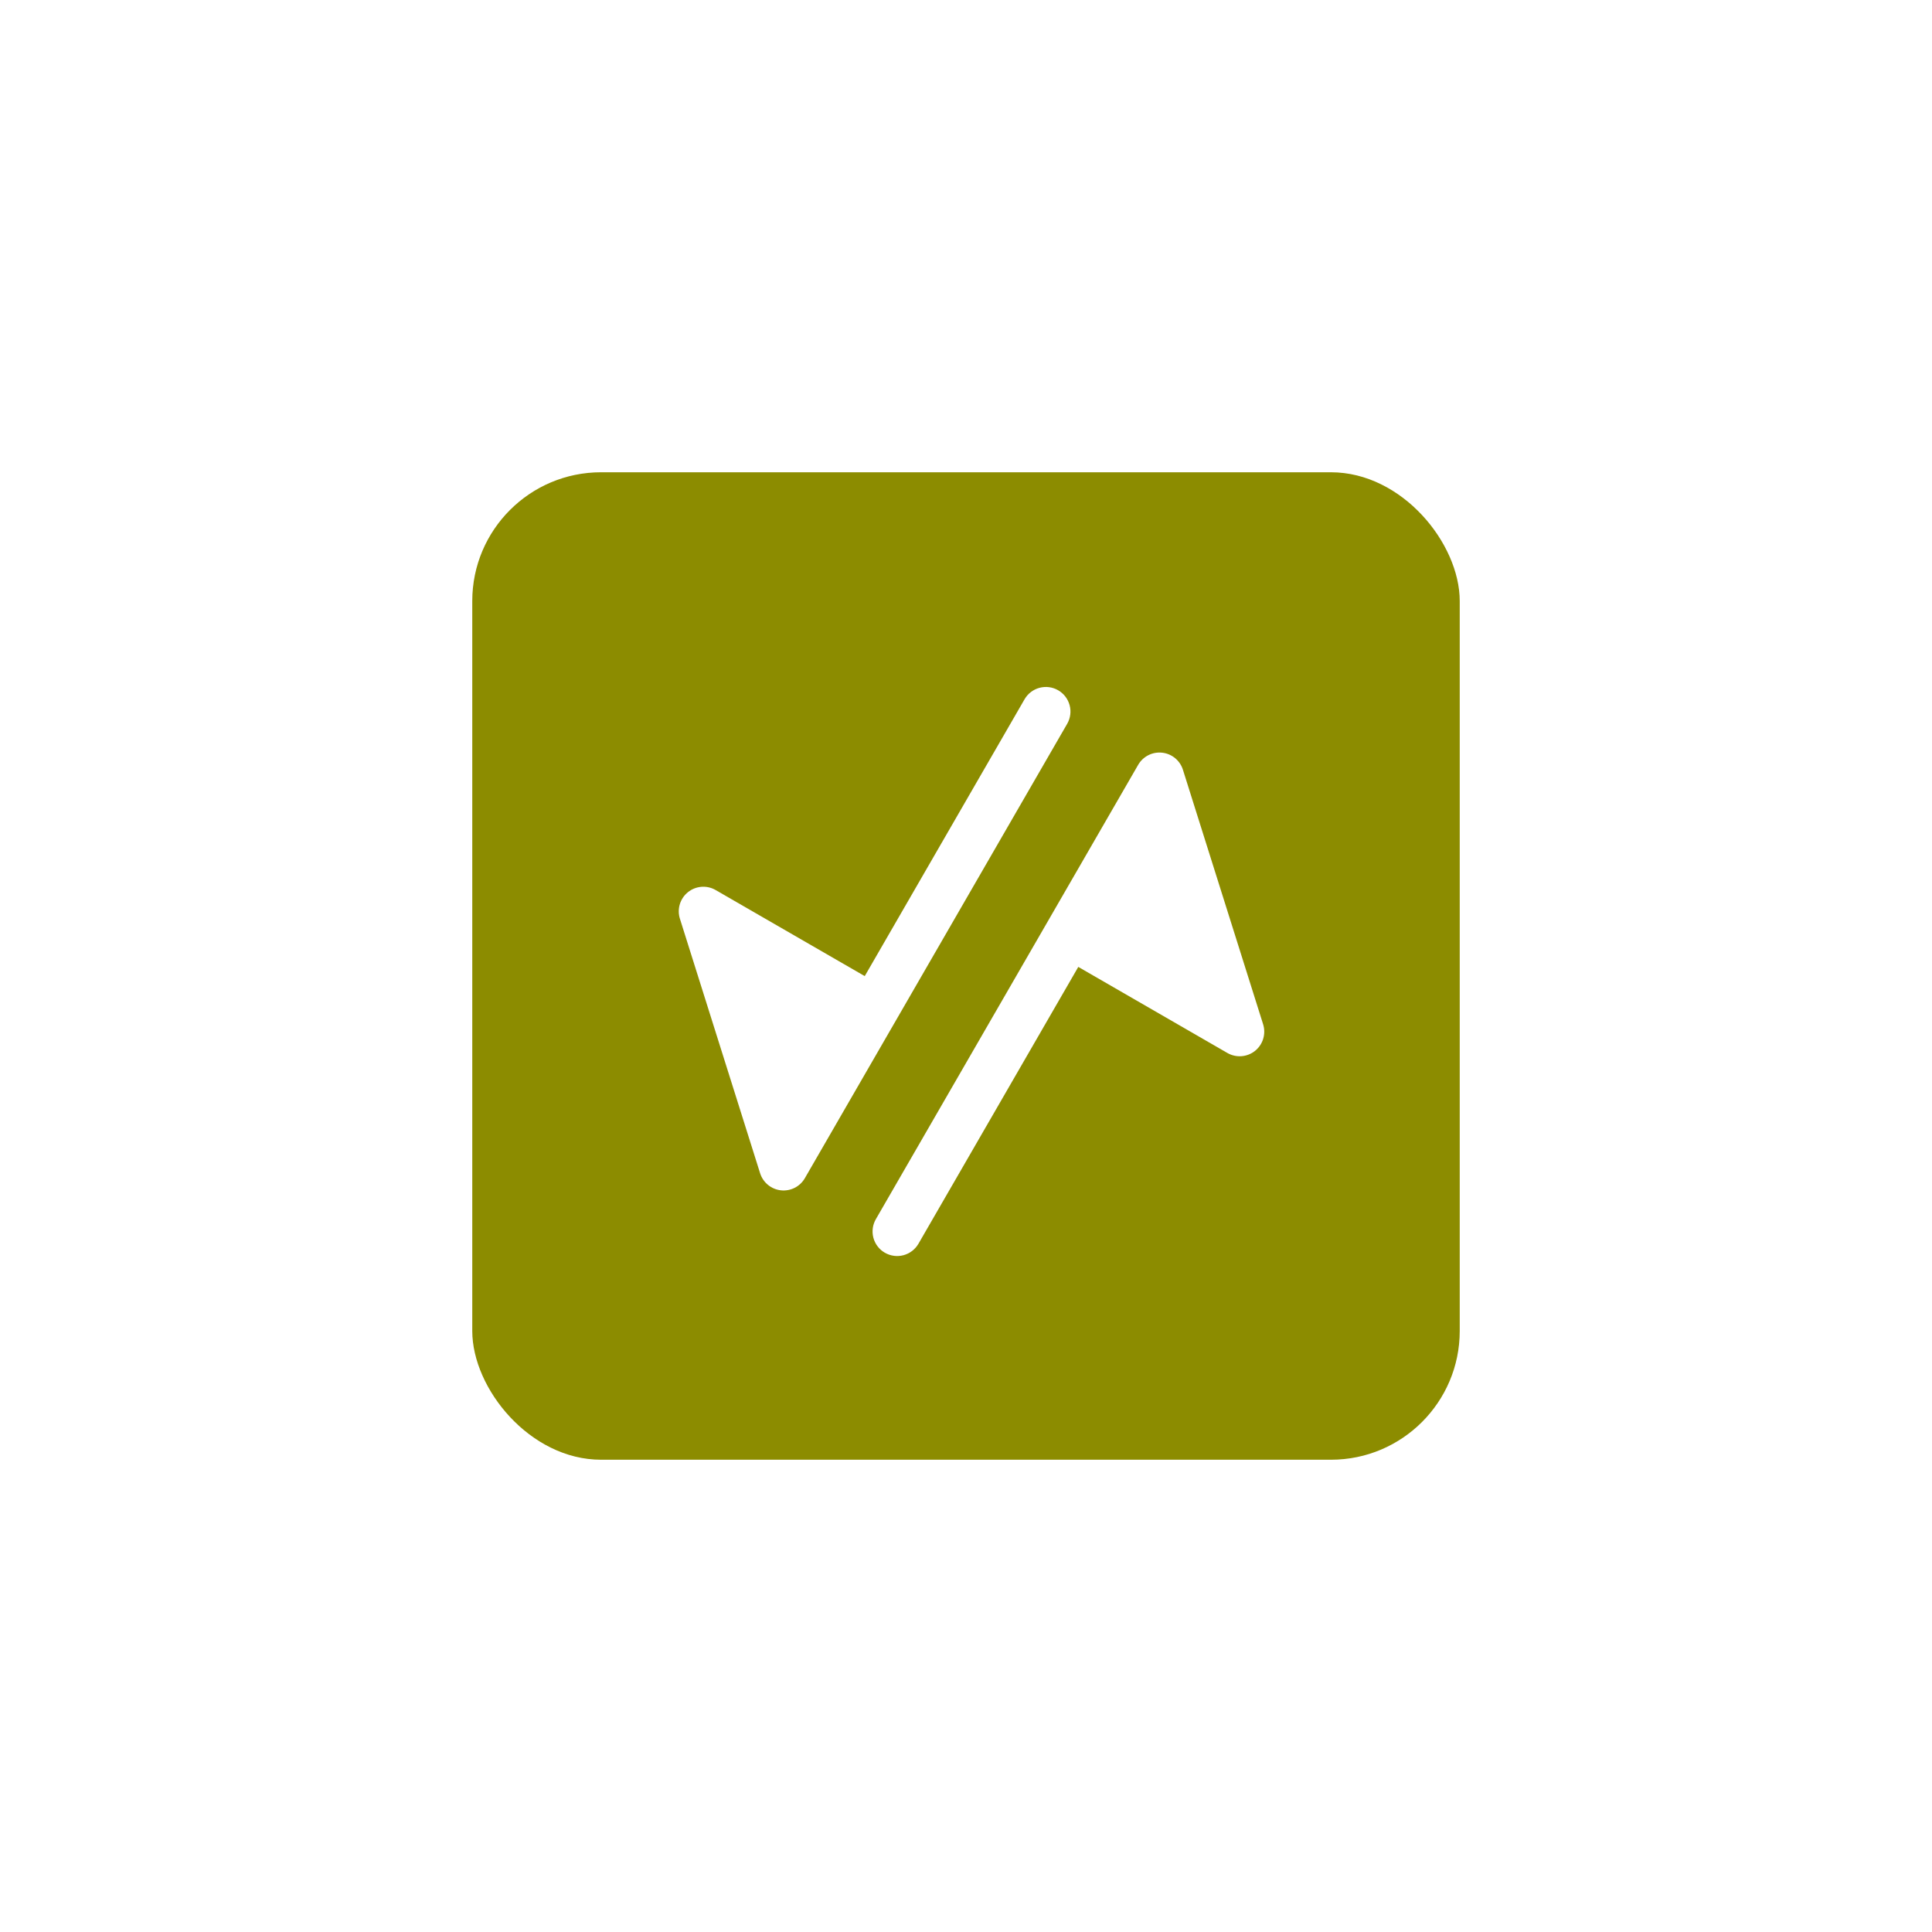 <svg width="90" height="90" viewBox="0 0 90 90" fill="none" xmlns="http://www.w3.org/2000/svg">
<g filter="url(#filter0_d_4825_9943)">
<rect x="22" y="22" width="46" height="46" rx="6" fill="#8C8C00"/>
</g>
<path d="M57.175 49.051C57.375 49.166 57.605 49.219 57.835 49.201C58.065 49.184 58.285 49.097 58.465 48.953C58.645 48.808 58.777 48.613 58.844 48.392C58.911 48.171 58.91 47.935 58.841 47.715L55.105 35.858C55.038 35.645 54.911 35.457 54.739 35.316C54.567 35.175 54.358 35.087 54.137 35.063C53.916 35.039 53.692 35.079 53.494 35.18C53.295 35.28 53.131 35.437 53.02 35.629L40.801 56.793C40.649 57.056 40.608 57.368 40.686 57.662C40.765 57.955 40.957 58.206 41.22 58.357C41.483 58.509 41.796 58.55 42.089 58.472C42.383 58.393 42.633 58.201 42.785 57.938L50.231 45.042L57.175 49.051Z" fill="white"/>
<path d="M33.338 41.462L40.283 45.471L47.728 32.574C47.88 32.311 48.131 32.119 48.424 32.041C48.718 31.962 49.03 32.003 49.293 32.155C49.556 32.307 49.748 32.557 49.827 32.851C49.906 33.144 49.864 33.457 49.712 33.72L37.494 54.883C37.383 55.076 37.218 55.232 37.02 55.333C36.821 55.433 36.598 55.474 36.377 55.45C36.156 55.425 35.946 55.337 35.775 55.196C35.603 55.055 35.476 54.867 35.409 54.655L31.673 42.798C31.603 42.578 31.602 42.342 31.669 42.121C31.736 41.9 31.868 41.704 32.048 41.56C32.228 41.415 32.448 41.329 32.678 41.311C32.908 41.294 33.139 41.346 33.338 41.462Z" fill="white"/>
<defs>
<filter id="filter0_d_4825_9943" x="0" y="0" width="90" height="90" filterUnits="userSpaceOnUse" color-interpolation-filters="sRGB">
<feFlood flood-opacity="0" result="BackgroundImageFix"/>
<feColorMatrix in="SourceAlpha" type="matrix" values="0 0 0 0 0 0 0 0 0 0 0 0 0 0 0 0 0 0 127 0" result="hardAlpha"/>
<feMorphology radius="3" operator="erode" in="SourceAlpha" result="effect1_dropShadow_4825_9943"/>
<feOffset/>
<feGaussianBlur stdDeviation="12.5"/>
<feComposite in2="hardAlpha" operator="out"/>
<feColorMatrix type="matrix" values="0 0 0 0 0.175 0 0 0 0 0.175 0 0 0 0 0.175 0 0 0 0.3 0"/>
<feBlend mode="normal" in2="BackgroundImageFix" result="effect1_dropShadow_4825_9943"/>
<feBlend mode="normal" in="SourceGraphic" in2="effect1_dropShadow_4825_9943" result="shape"/>
</filter>
</defs>
</svg>
